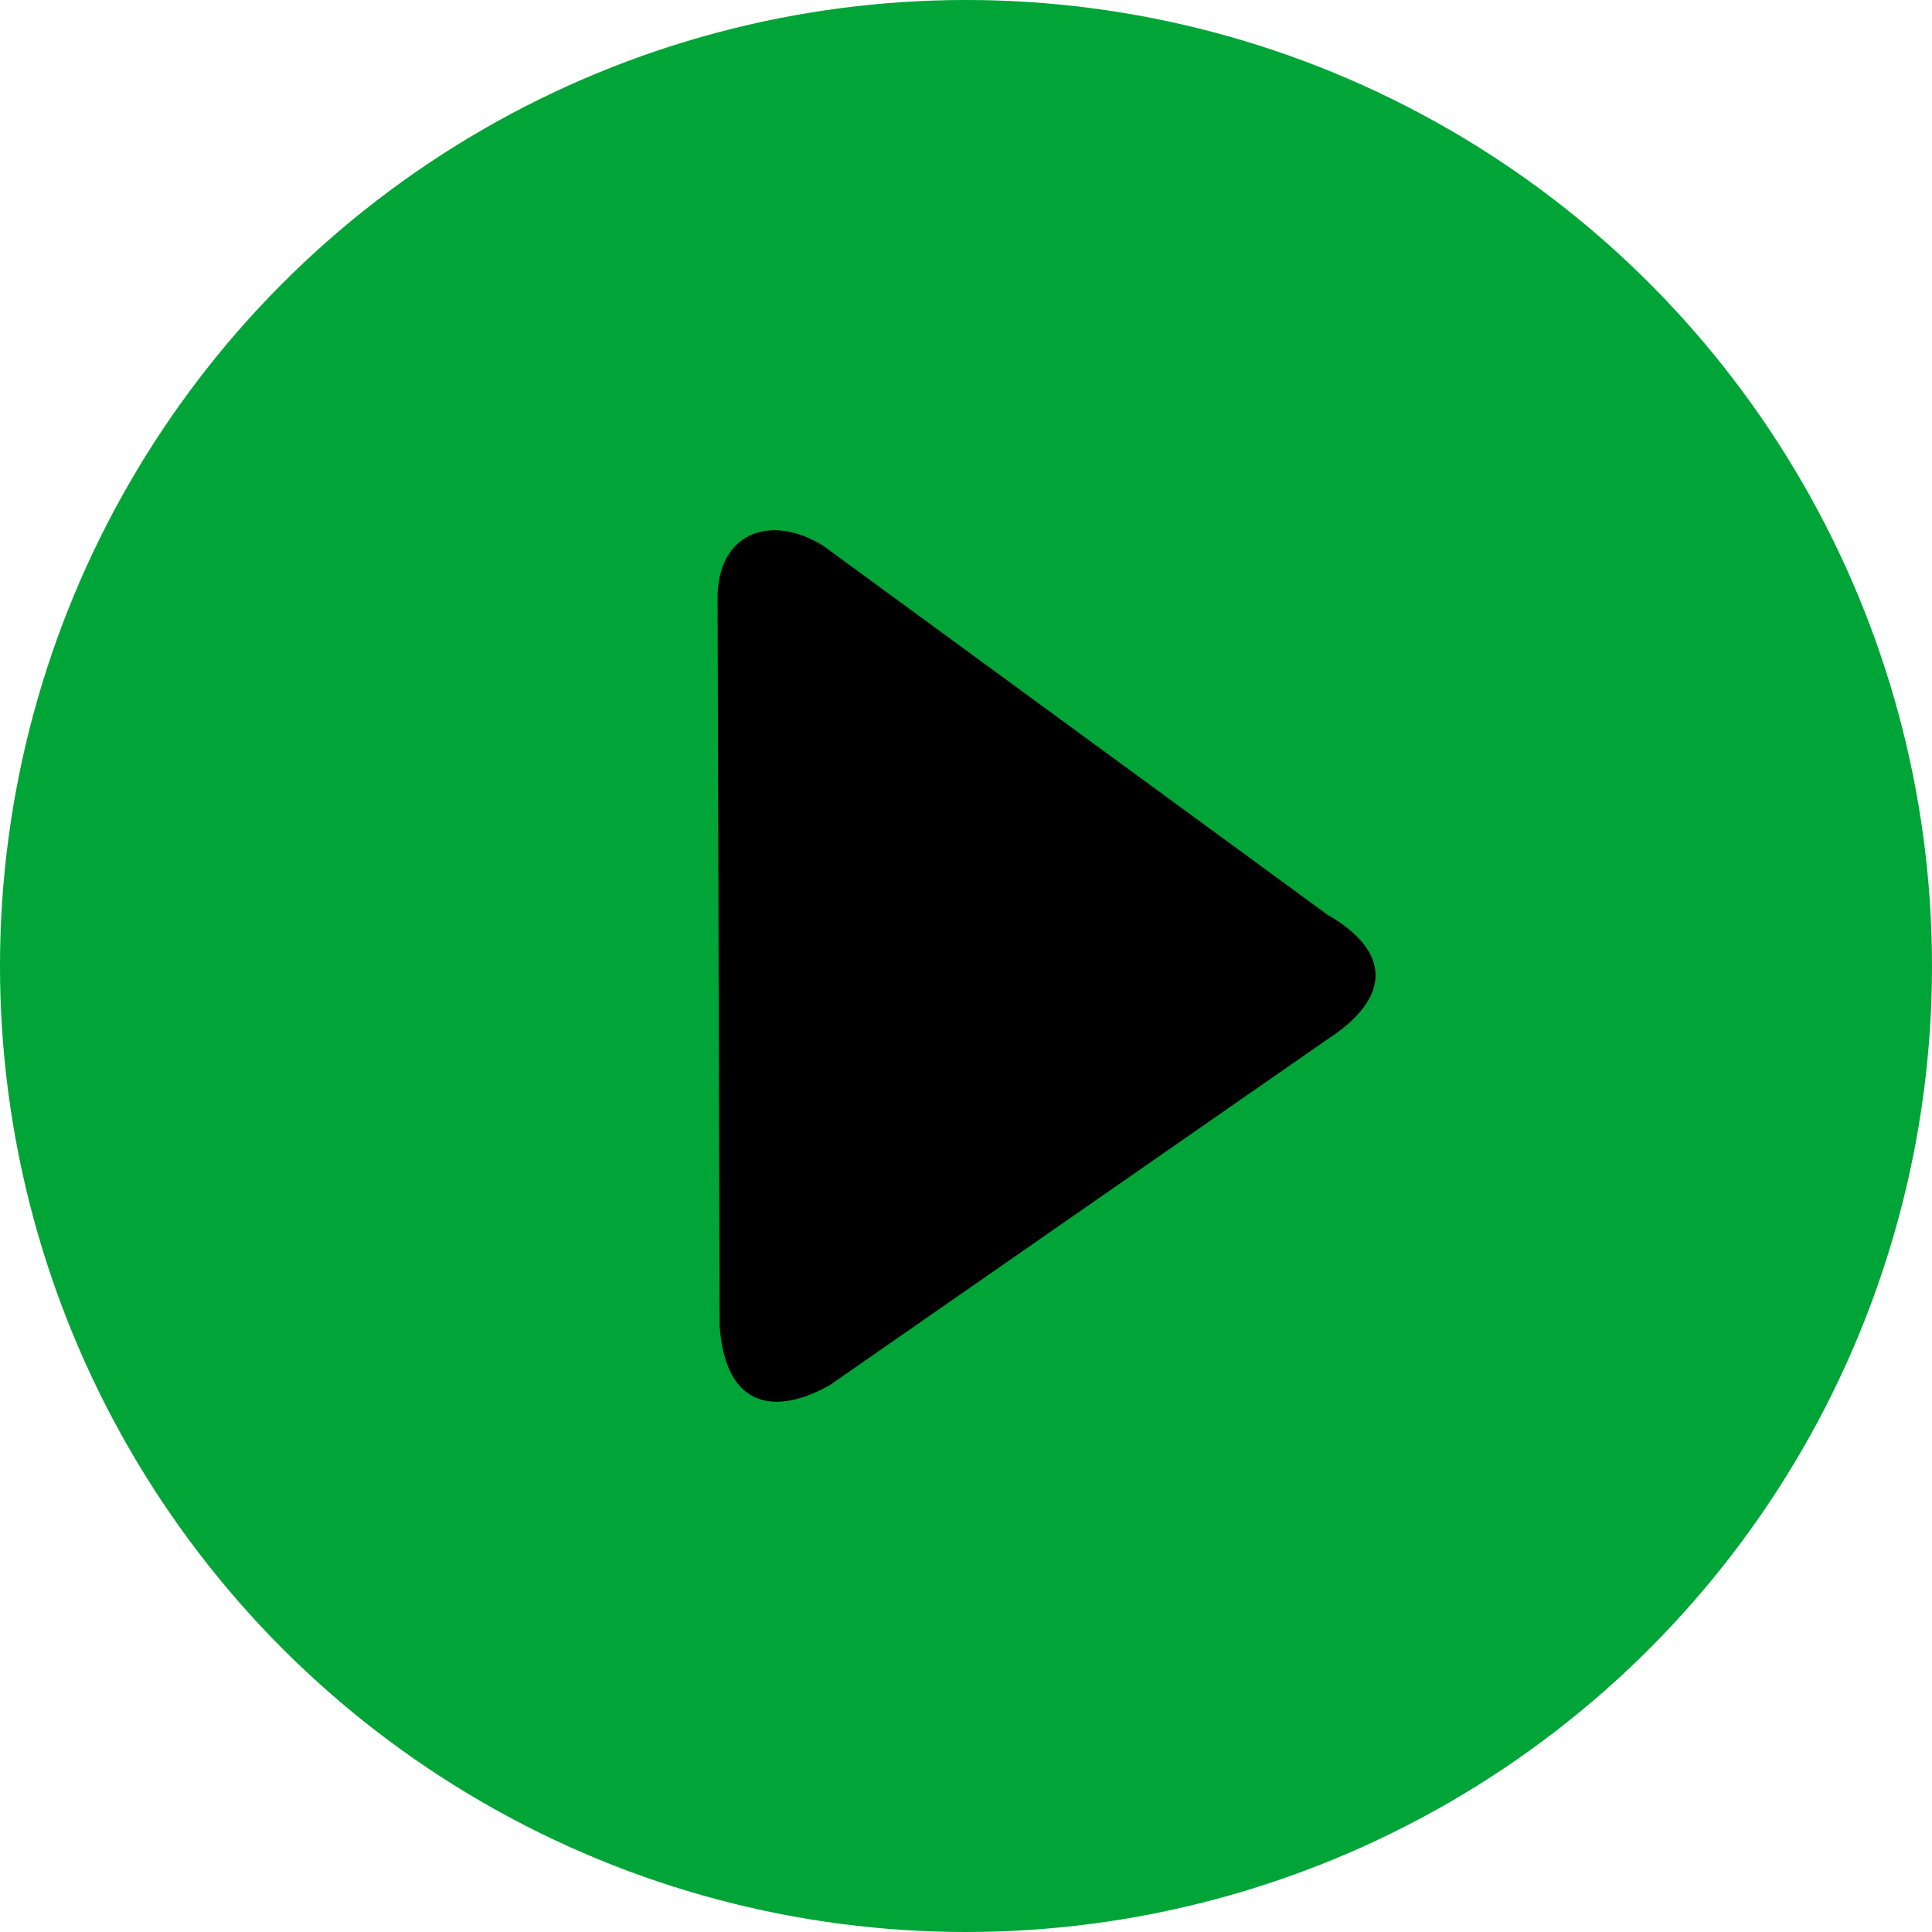  <svg xmlns="http://www.w3.org/2000/svg" viewBox="0 0 512 512" style="width: 100%; height: 100%;">
                              <circle fill="#01A437" cx="256" cy="256" r="256"/>
                              <path fill="#000" d="M351.74 275.46c17.09-11.03 17.04-23.32 0-33.09l-133.52-97.7c-13.92-8.73-28.44-3.6-28.05 14.57l.54 191.94c1.2 19.71 12.44 25.12 29.04 16l131.99-91.72z"/>
                            </svg>